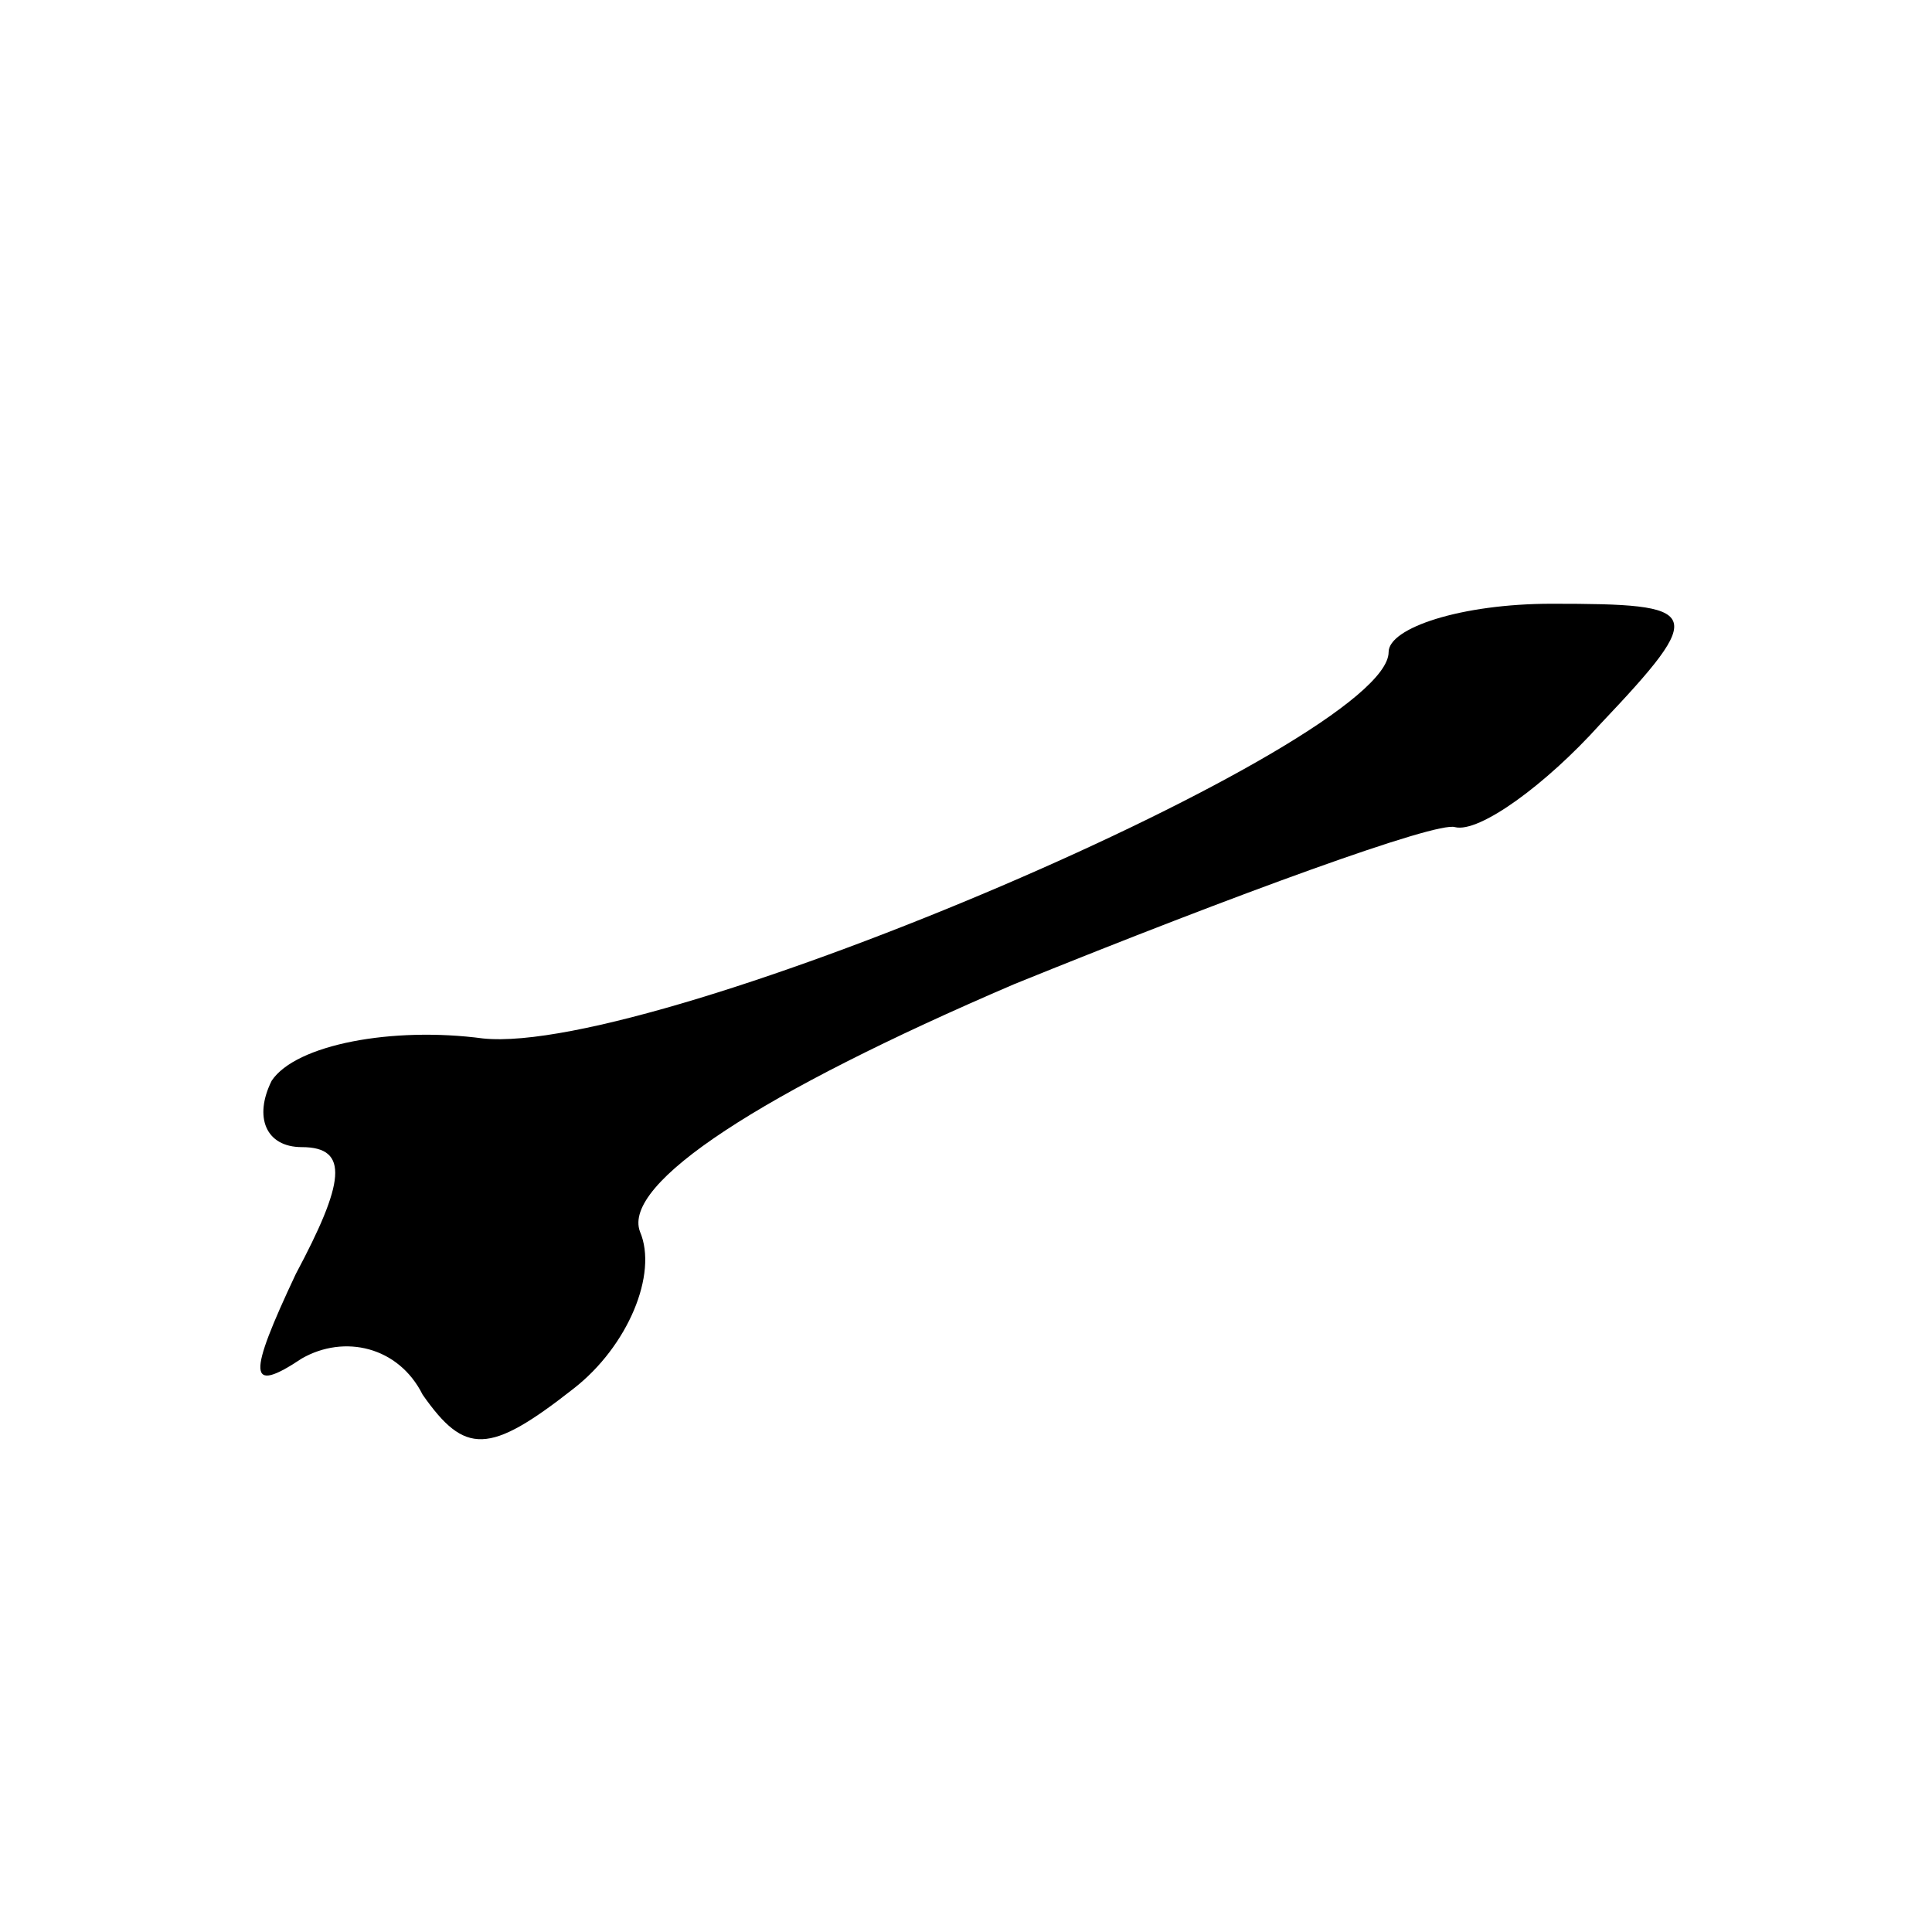 <?xml version="1.0" standalone="no"?>
<!DOCTYPE svg PUBLIC "-//W3C//DTD SVG 20010904//EN"
 "http://www.w3.org/TR/2001/REC-SVG-20010904/DTD/svg10.dtd">
<svg version="1.0" xmlns="http://www.w3.org/2000/svg"
 width="32pt" height="32pt" viewBox="0 0 32 32"
 preserveAspectRatio="xMidYMid meet">
<g transform="translate(0,32) scale(0.1,-0.1)"
fill="#000000" stroke="none">
<path fill="#000000" stroke="none" d="M230 212 c0 -15 -121 -67 -150 -64 -15
2 -31 -1 -35 -7 -3 -6 -1 -11 5 -11 8 0 7 -6 -1 -21 -8 -17 -8 -20 1 -14 7 4
16 2 20 -6 7 -10 11 -10 25 1 9 7 14 19 11 26 -3 8 20 23 62 41 37 15 70 27
73 26 4 -1 15 7 24 17 18 19 17 20 -8 20 -15 0 -27 -4 -27 -8z"/>
</g>
</svg>
